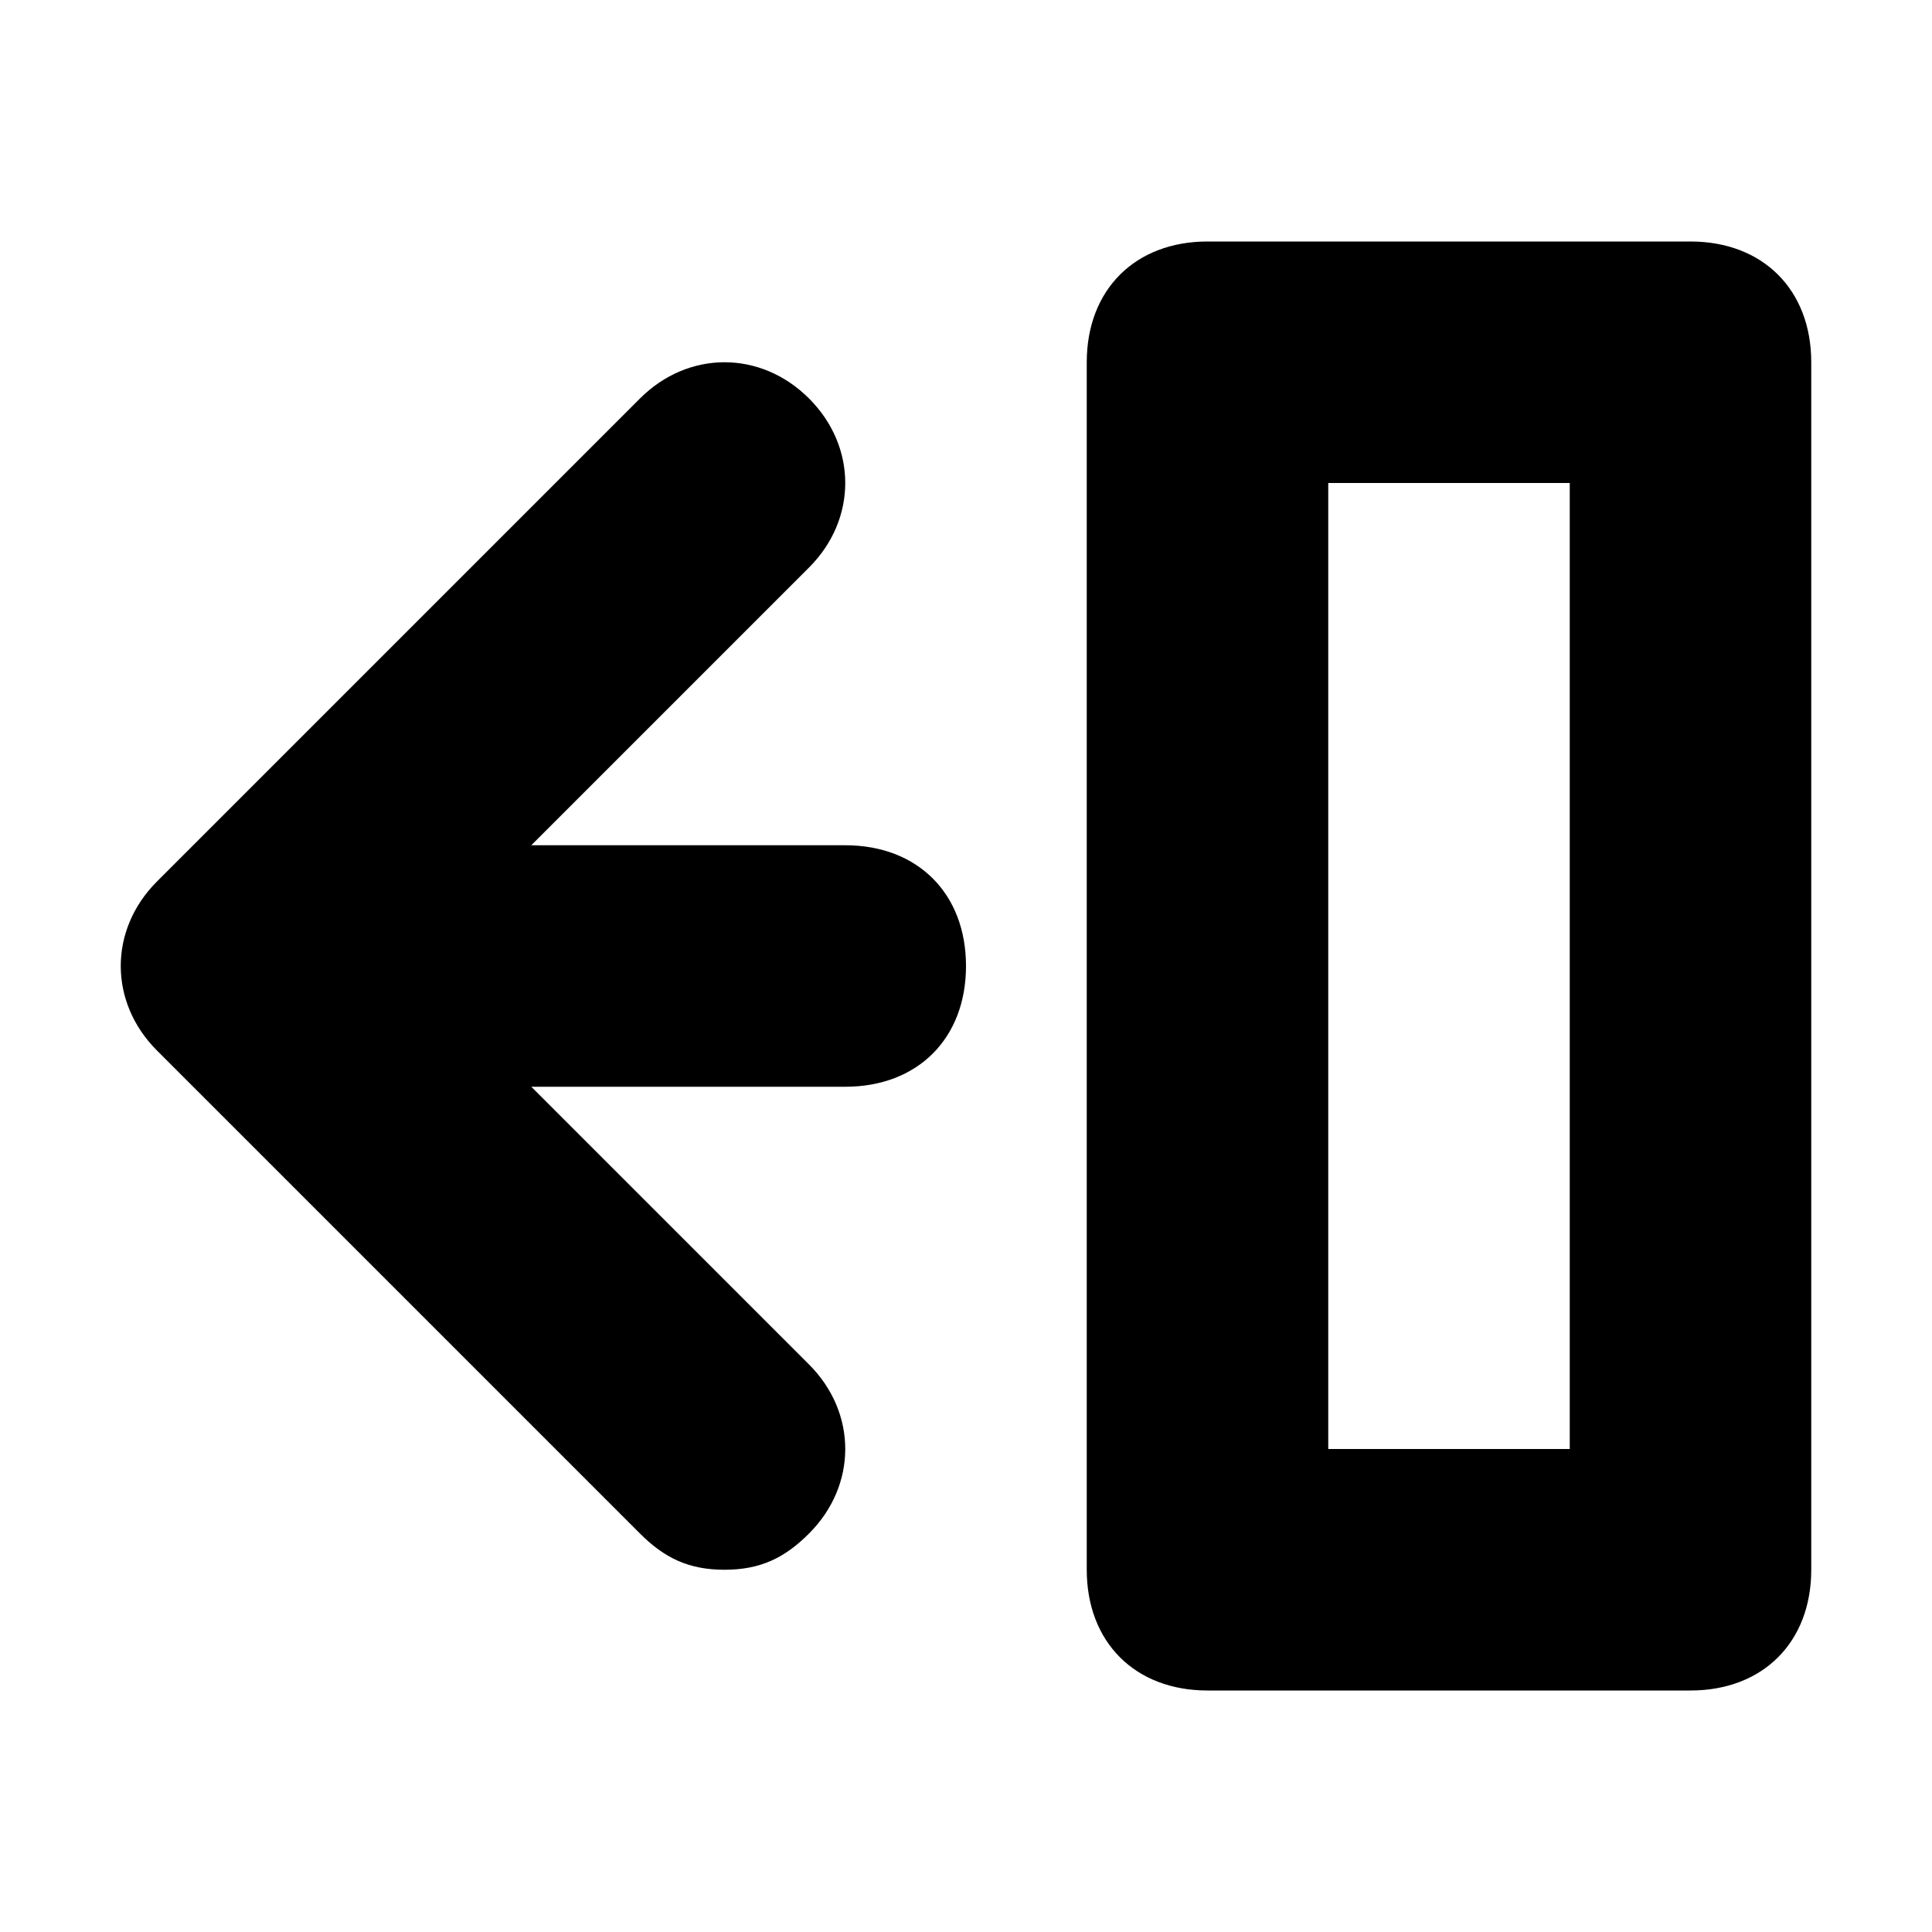 <svg viewBox="0 0 16 16" width="16" height="16">
  <path
    d="M14 2h-4c-.6 0-1 .4-1 1v10c0 .6.4 1 1 1h4c.6 0 1-.4 1-1V3c0-.6-.4-1-1-1zm-1 10h-2V4h2v8zM7 7H4.4l2.3-2.3c.4-.4.4-1 0-1.4s-1-.4-1.4 0l-4 4c-.4.4-.4 1 0 1.4l4 4c.2.2.4.3.7.3s.5-.1.7-.3c.4-.4.4-1 0-1.4L4.4 9H7c.6 0 1-.4 1-1s-.4-1-1-1z"
    fill="currentColor"
  ></path>
</svg>
